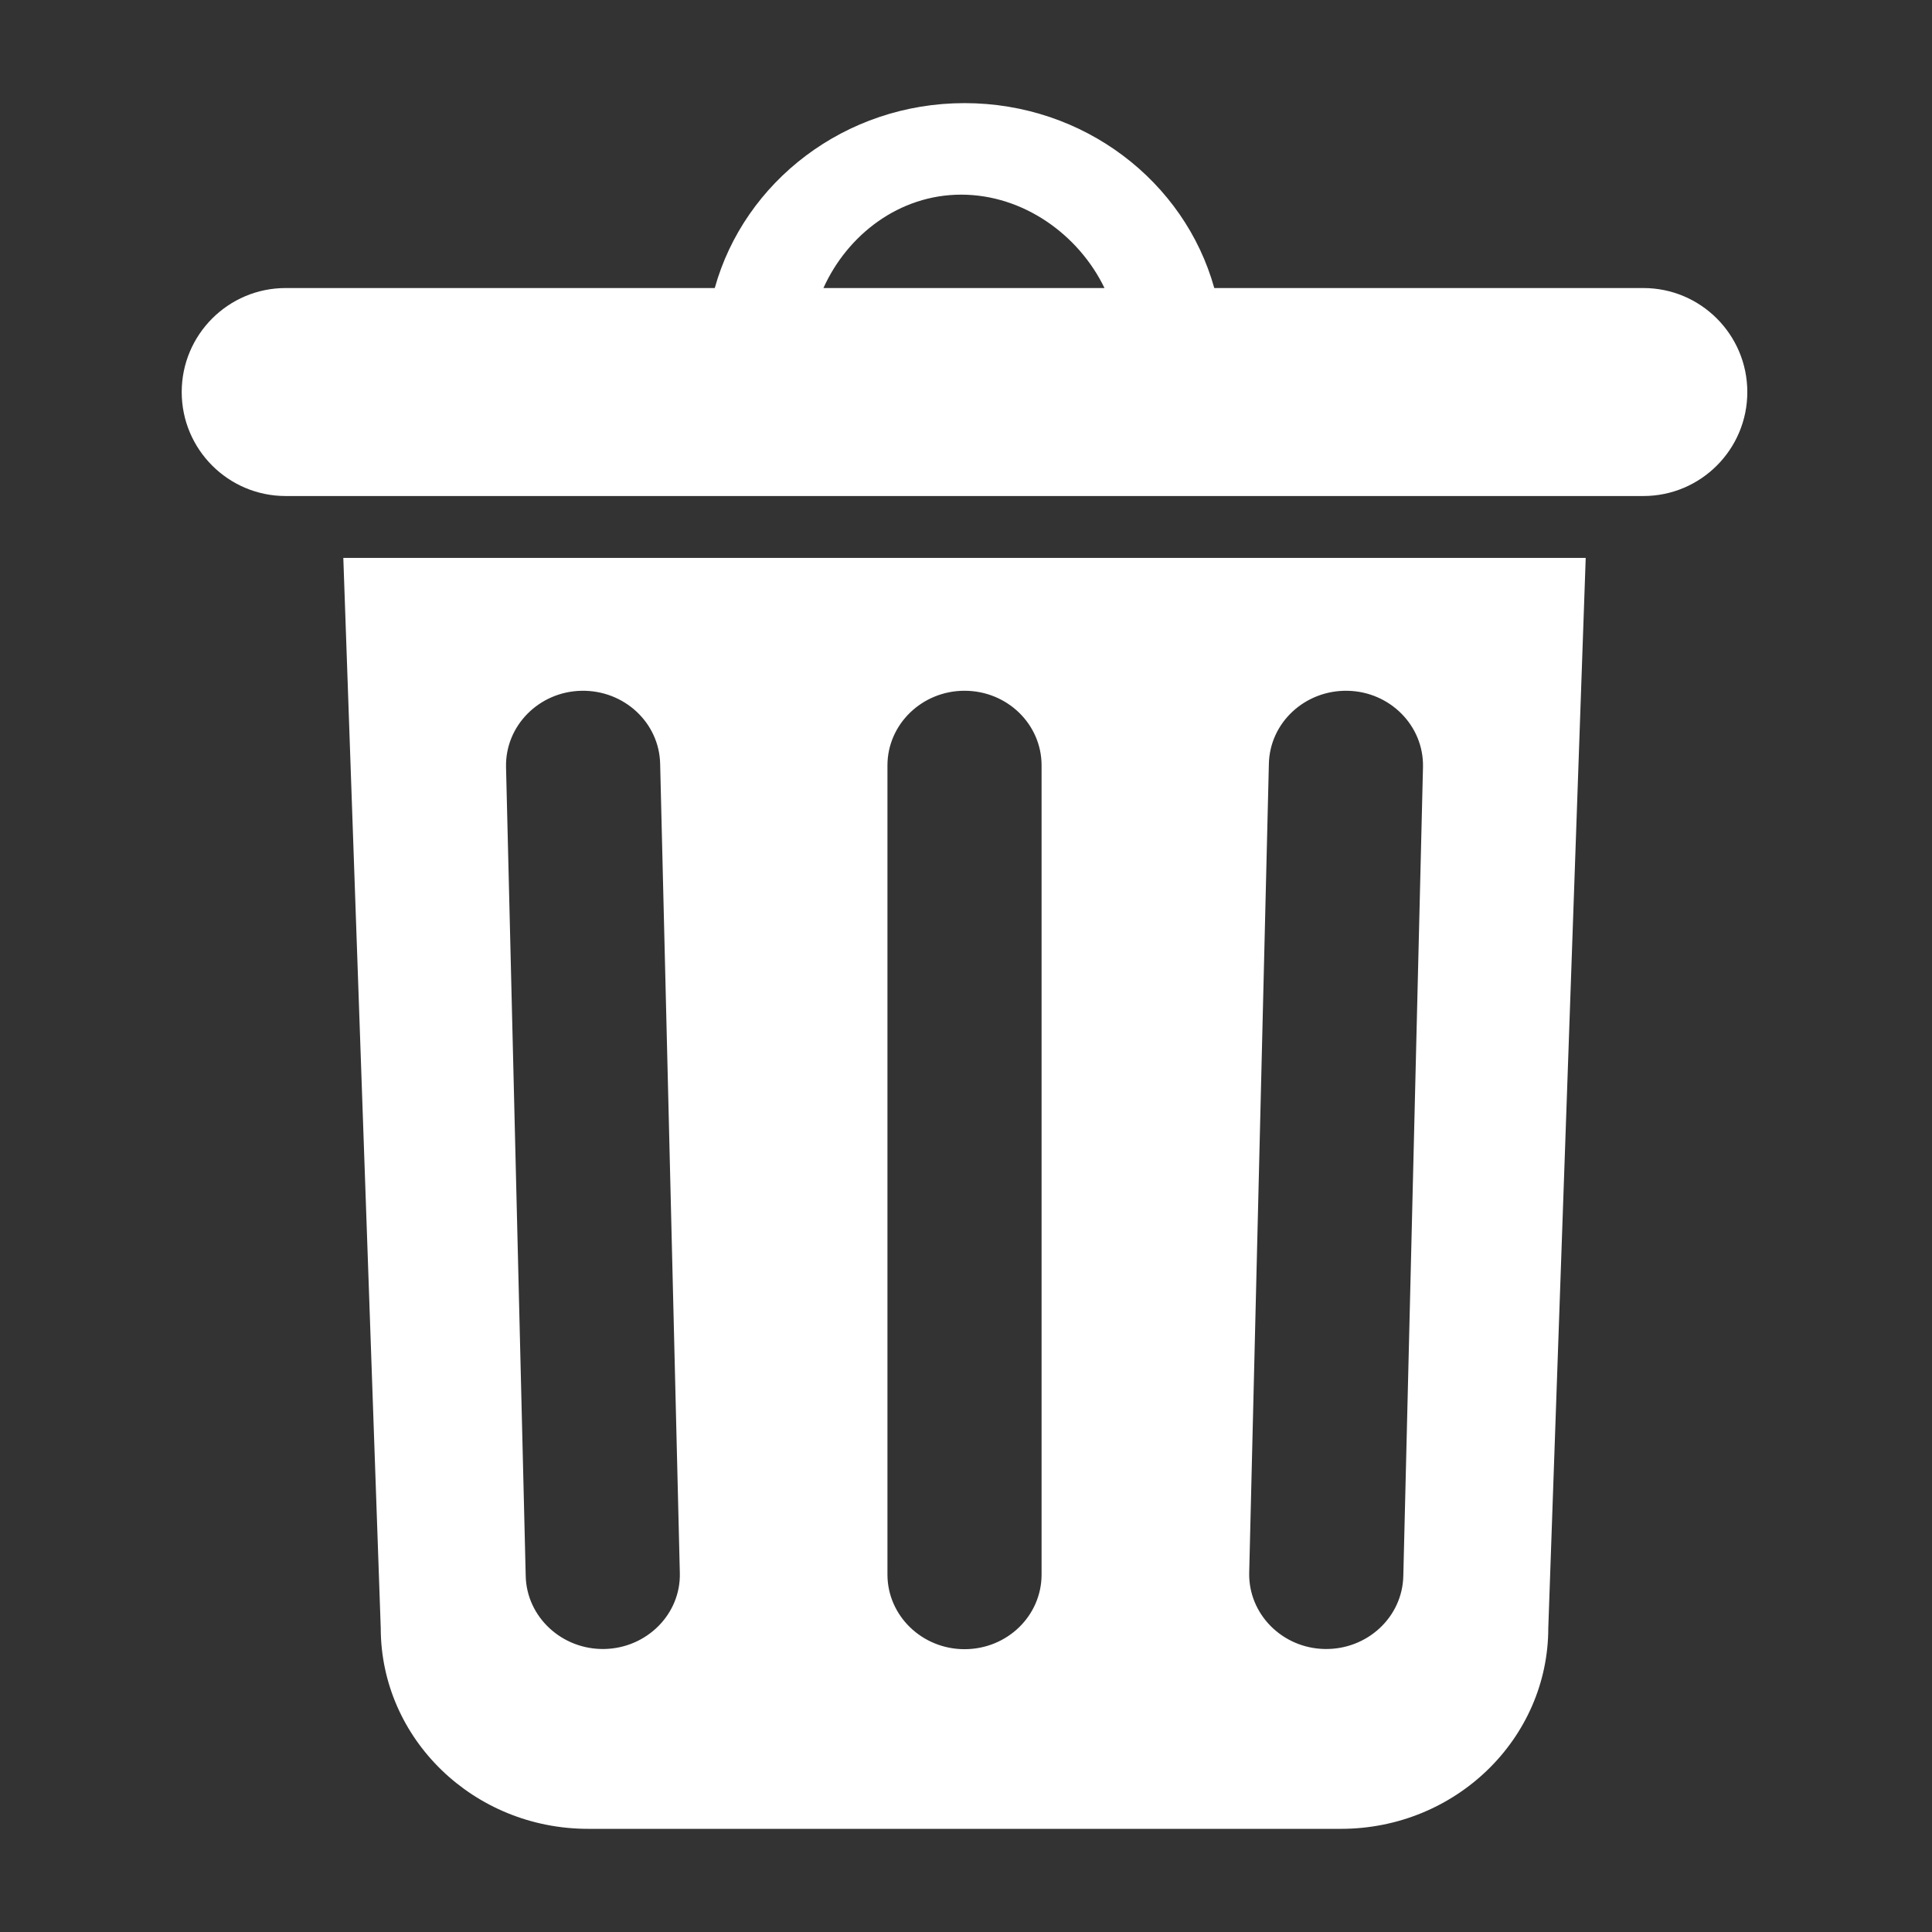 <?xml version="1.0" encoding="UTF-8" standalone="no"?>
<!DOCTYPE svg PUBLIC "-//W3C//DTD SVG 1.1//EN" "http://www.w3.org/Graphics/SVG/1.1/DTD/svg11.dtd">
<svg width="100%" height="100%" viewBox="0 0 512 512" version="1.1" xmlns="http://www.w3.org/2000/svg" xmlns:xlink="http://www.w3.org/1999/xlink" xml:space="preserve" xmlns:serif="http://www.serif.com/" style="fill-rule:evenodd;clip-rule:evenodd;stroke-linejoin:round;stroke-miterlimit:2;">
    <rect x="0" y="0" width="512" height="512" fill="#333333" stroke="none"/>
    <g id="Trash-Icon" transform="matrix(7.346,0,0,7.346,-14262,-1852.05)">
        <path d="M1989.84,318.093L1962.68,318.093C1958.55,318.093 1955.2,314.845 1955.2,310.845L1953.85,272.243L1998.67,272.243L1997.32,310.845C1997.32,314.845 1993.97,318.093 1989.84,318.093ZM1979.04,279.729C1979.04,278.243 1977.8,277.036 1976.26,277.036C1974.73,277.036 1973.48,278.243 1973.48,279.729L1973.48,308.919C1973.48,310.406 1974.73,311.612 1976.26,311.612C1977.8,311.612 1979.04,310.406 1979.04,308.919L1979.04,279.729ZM1992.8,279.784C1992.83,278.298 1991.61,277.067 1990.08,277.037C1988.54,277.007 1987.27,278.189 1987.24,279.675L1986.53,308.858C1986.5,310.344 1987.72,311.574 1989.25,311.605C1990.79,311.635 1992.06,310.453 1992.09,308.967L1992.8,279.784ZM1959.72,279.784C1959.69,278.298 1960.91,277.067 1962.44,277.037C1963.98,277.007 1965.25,278.189 1965.28,279.675L1965.99,308.858C1966.03,310.344 1964.8,311.574 1963.27,311.605C1961.74,311.635 1960.46,310.453 1960.43,308.967L1959.72,279.784ZM1967.25,262.508C1968.32,258.665 1971.95,255.837 1976.26,255.837C1980.57,255.837 1984.2,258.665 1985.27,262.508L2000.75,262.508C2002.82,262.508 2004.5,264.189 2004.5,266.26C2004.5,268.33 2002.82,270.011 2000.75,270.011L1951.77,270.011C1949.7,270.011 1948.02,268.33 1948.02,266.26C1948.02,264.189 1949.7,262.508 1951.77,262.508L1967.25,262.508ZM1981.31,262.508C1980.38,260.582 1978.38,259.139 1976.14,259.139C1973.91,259.139 1972.04,260.582 1971.17,262.508L1981.31,262.508Z" style="fill:white;"/>
    </g>
</svg>
